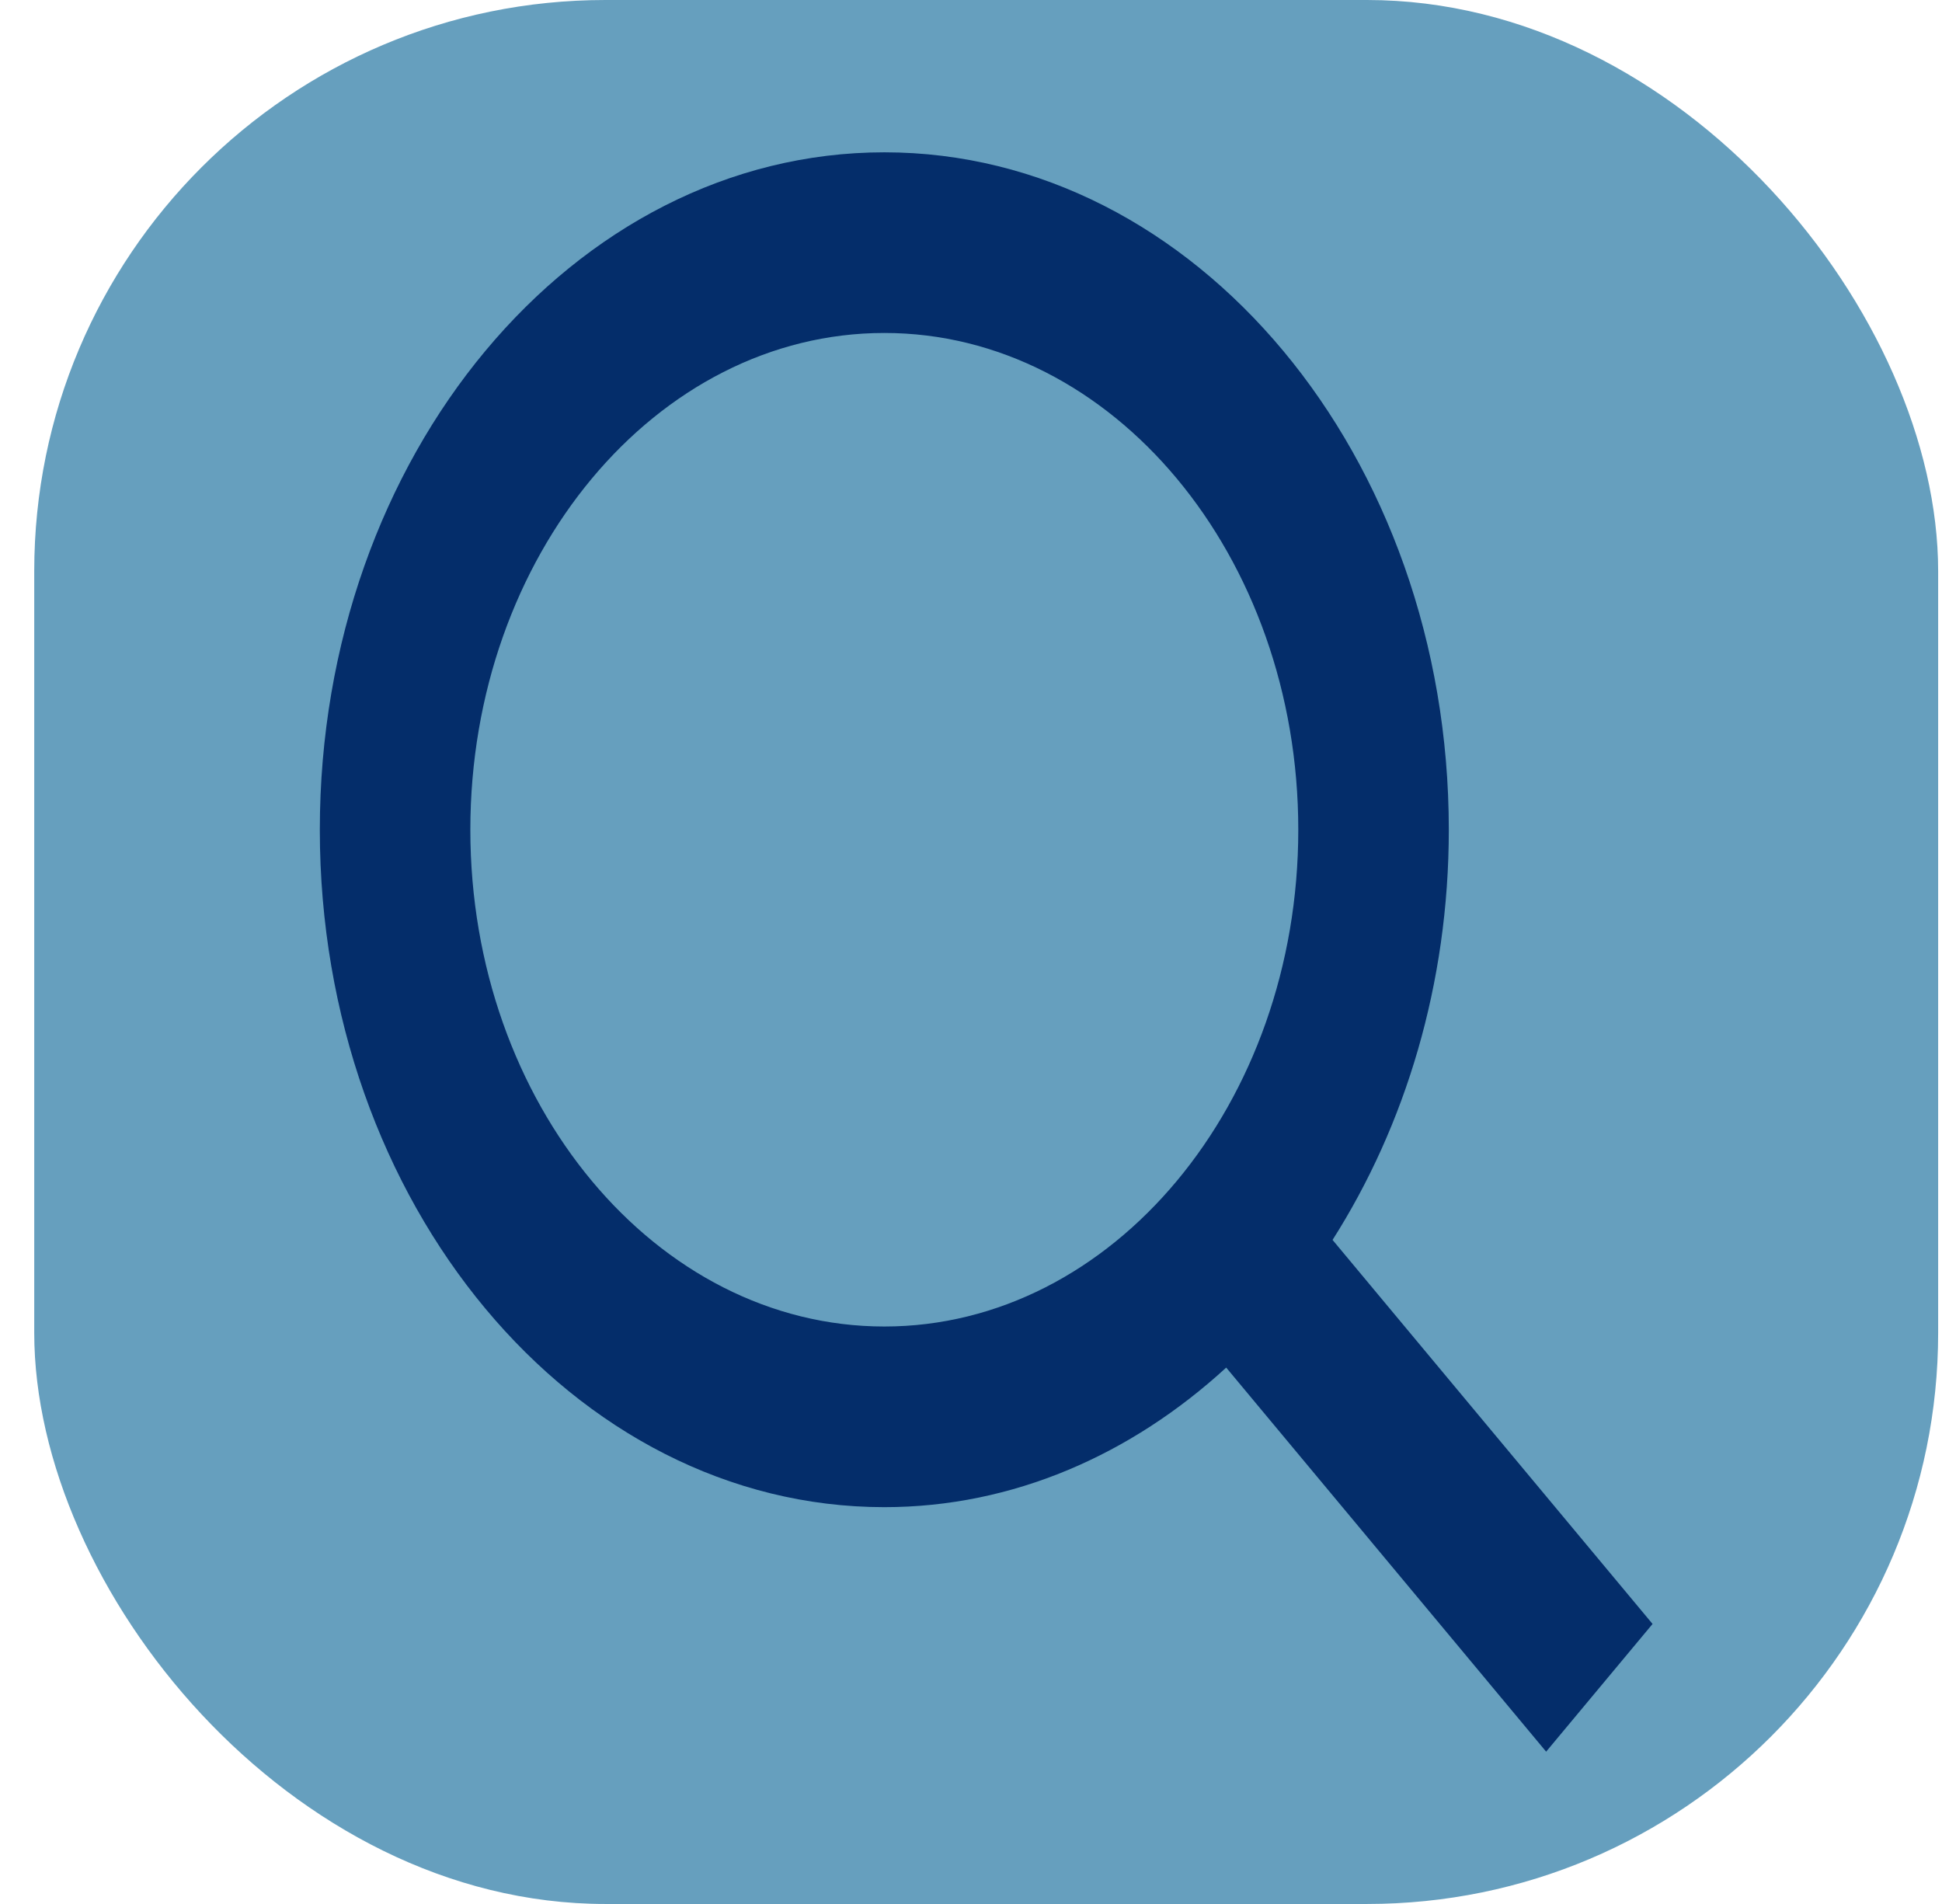 <svg width="51" height="50" viewBox="0 0 51 50" fill="none" xmlns="http://www.w3.org/2000/svg">
<rect x="0.899" width="50" height="50" rx="15" fill="#669FBE"/>
<g clip-path="url(#clip0_254_29)">
<path fill-rule="evenodd" clip-rule="evenodd" d="M34.995 32.561C36.902 29.565 38.048 25.841 38.048 21.79C38.048 11.979 31.399 4 23.224 4C15.048 4 8.399 11.979 8.399 21.79C8.399 31.6 15.048 39.579 23.224 39.579C26.6 39.579 29.705 38.203 32.202 35.914L40.604 46L43.399 42.646L34.995 32.561ZM23.224 34.835C17.229 34.835 12.352 28.981 12.352 21.79C12.352 14.598 17.229 8.744 23.224 8.744C29.219 8.744 34.095 14.598 34.095 21.79C34.095 28.981 29.219 34.835 23.224 34.835Z" fill="#042D6A"/>
</g>
<defs>
<clipPath id="clip0_254_29">
<rect width="35" height="42" fill="white" transform="translate(8.399 4)"/>
</clipPath>
</defs>
</svg>
